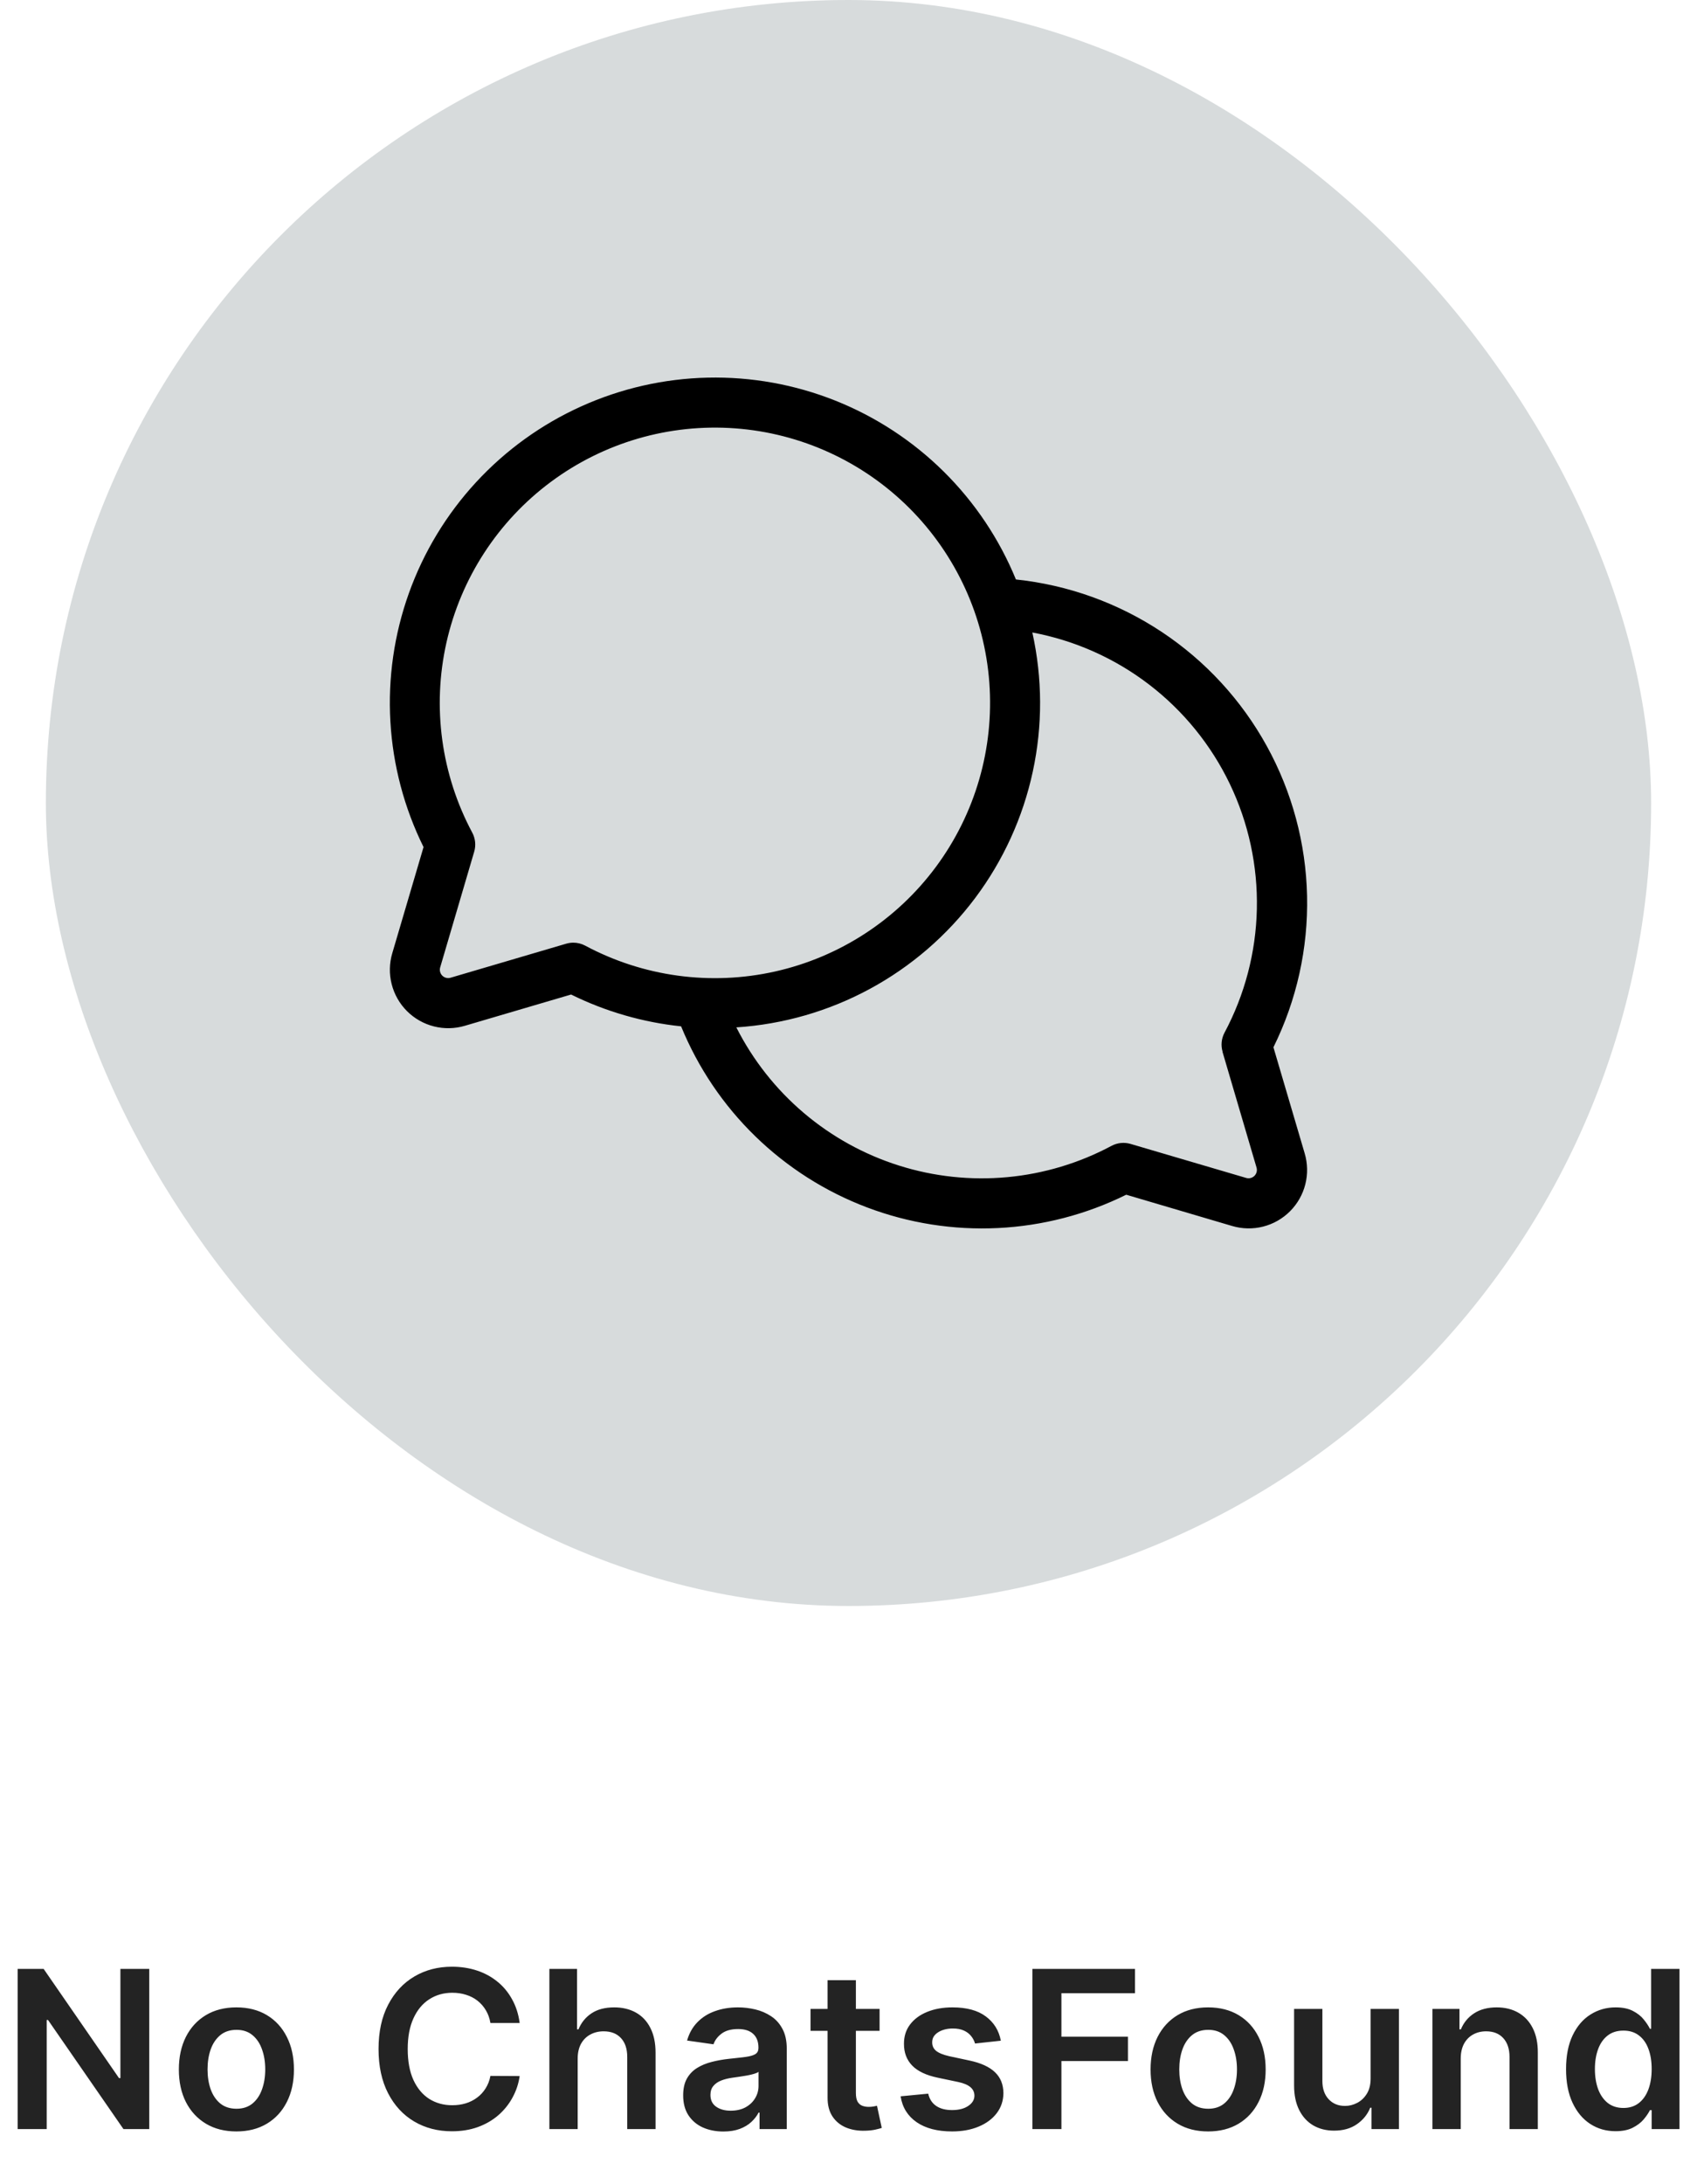 <svg width="185" height="238" viewBox="0 0 185 238" fill="none" xmlns="http://www.w3.org/2000/svg">
<rect x="5" width="175" height="175" rx="87.5" fill="#798889" fill-opacity="0.3"/>
<path d="M138.824 114.119C141.359 108.995 142.617 103.335 142.491 97.62C142.366 91.905 140.86 86.305 138.102 81.298C135.345 76.291 131.417 72.025 126.655 68.864C121.892 65.703 116.436 63.74 110.751 63.143C108.945 58.739 106.271 54.744 102.888 51.395C99.505 48.047 95.482 45.414 91.06 43.653C86.637 41.893 81.905 41.042 77.147 41.15C72.388 41.257 67.699 42.323 63.361 44.282C59.023 46.24 55.124 49.053 51.896 52.551C48.668 56.05 46.178 60.162 44.574 64.644C42.969 69.126 42.284 73.884 42.559 78.636C42.834 83.388 44.063 88.037 46.173 92.303L42.768 103.856C42.44 104.956 42.415 106.124 42.697 107.236C42.978 108.349 43.555 109.365 44.366 110.176C45.178 110.987 46.193 111.564 47.306 111.845C48.418 112.127 49.586 112.102 50.686 111.774L62.257 108.37C66.018 110.226 70.079 111.4 74.251 111.837C76.094 116.341 78.845 120.418 82.333 123.812C85.82 127.207 89.97 129.847 94.522 131.568C99.074 133.29 103.932 134.055 108.793 133.817C113.654 133.579 118.414 132.343 122.776 130.185L134.311 133.589C135.411 133.917 136.579 133.942 137.691 133.661C138.804 133.38 139.819 132.803 140.631 131.991C141.442 131.18 142.019 130.164 142.3 129.052C142.582 127.939 142.557 126.771 142.229 125.672L138.824 114.119ZM62.502 102.72C62.242 102.72 61.984 102.757 61.734 102.829L49.113 106.542C48.957 106.588 48.791 106.591 48.633 106.55C48.475 106.51 48.331 106.428 48.216 106.313C48.101 106.197 48.019 106.053 47.978 105.895C47.938 105.738 47.94 105.572 47.986 105.415L51.699 92.794C51.899 92.106 51.822 91.368 51.486 90.735C48.094 84.392 47.094 77.041 48.669 70.022C50.245 63.004 54.289 56.785 60.067 52.499C65.844 48.214 72.969 46.147 80.143 46.676C87.317 47.205 94.062 50.294 99.148 55.38C104.234 60.467 107.324 67.212 107.853 74.385C108.381 81.559 106.315 88.684 102.029 94.462C97.744 100.239 91.525 104.284 84.506 105.859C77.487 107.434 70.136 106.435 63.793 103.043C63.396 102.83 62.953 102.72 62.502 102.72ZM133.271 114.61L136.984 127.231C137.029 127.387 137.032 127.553 136.992 127.711C136.951 127.869 136.869 128.013 136.754 128.128C136.639 128.243 136.495 128.325 136.337 128.366C136.179 128.406 136.013 128.404 135.857 128.358L123.236 124.645C122.548 124.446 121.809 124.522 121.177 124.858C117.653 126.742 113.788 127.903 109.81 128.272C105.832 128.642 101.82 128.213 98.009 127.01C94.199 125.808 90.667 123.856 87.621 121.27C84.576 118.684 82.077 115.516 80.273 111.951C85.372 111.619 90.339 110.188 94.832 107.755C99.326 105.323 103.24 101.946 106.306 97.858C109.371 93.77 111.516 89.067 112.592 84.072C113.669 79.077 113.651 73.908 112.541 68.92C117.175 69.786 121.539 71.732 125.279 74.6C129.02 77.468 132.032 81.178 134.072 85.427C136.111 89.677 137.12 94.347 137.017 99.06C136.915 103.772 135.703 108.394 133.48 112.551C133.149 113.186 133.079 113.924 133.284 114.61H133.271Z" fill="black"/>
<path d="M16.271 214.545V232H13.459L5.234 220.111H5.089V232H1.928V214.545H4.757L12.973 226.443H13.126V214.545H16.271ZM25.77 232.256C24.492 232.256 23.384 231.974 22.447 231.412C21.509 230.849 20.782 230.062 20.265 229.051C19.753 228.04 19.498 226.858 19.498 225.506C19.498 224.153 19.753 222.969 20.265 221.952C20.782 220.935 21.509 220.145 22.447 219.582C23.384 219.02 24.492 218.739 25.77 218.739C27.049 218.739 28.157 219.02 29.094 219.582C30.032 220.145 30.756 220.935 31.268 221.952C31.785 222.969 32.043 224.153 32.043 225.506C32.043 226.858 31.785 228.04 31.268 229.051C30.756 230.062 30.032 230.849 29.094 231.412C28.157 231.974 27.049 232.256 25.77 232.256ZM25.788 229.784C26.481 229.784 27.06 229.594 27.526 229.213C27.992 228.827 28.339 228.31 28.566 227.662C28.799 227.014 28.915 226.293 28.915 225.497C28.915 224.696 28.799 223.972 28.566 223.324C28.339 222.67 27.992 222.151 27.526 221.764C27.06 221.378 26.481 221.185 25.788 221.185C25.077 221.185 24.486 221.378 24.015 221.764C23.549 222.151 23.199 222.67 22.966 223.324C22.739 223.972 22.626 224.696 22.626 225.497C22.626 226.293 22.739 227.014 22.966 227.662C23.199 228.31 23.549 228.827 24.015 229.213C24.486 229.594 25.077 229.784 25.788 229.784ZM56.652 220.435H53.464C53.373 219.912 53.206 219.449 52.961 219.045C52.717 218.636 52.413 218.29 52.049 218.006C51.686 217.722 51.271 217.509 50.805 217.366C50.345 217.219 49.848 217.145 49.314 217.145C48.365 217.145 47.524 217.384 46.791 217.861C46.058 218.332 45.484 219.026 45.069 219.94C44.654 220.849 44.447 221.96 44.447 223.273C44.447 224.608 44.654 225.733 45.069 226.648C45.49 227.557 46.064 228.244 46.791 228.71C47.524 229.17 48.362 229.401 49.305 229.401C49.828 229.401 50.316 229.332 50.771 229.196C51.231 229.054 51.643 228.847 52.007 228.574C52.376 228.301 52.686 227.966 52.936 227.568C53.191 227.17 53.367 226.716 53.464 226.205L56.652 226.222C56.532 227.051 56.274 227.83 55.876 228.557C55.484 229.284 54.97 229.926 54.333 230.483C53.697 231.034 52.953 231.466 52.1 231.778C51.248 232.085 50.302 232.239 49.262 232.239C47.728 232.239 46.359 231.884 45.154 231.173C43.95 230.463 43.001 229.438 42.308 228.097C41.615 226.756 41.268 225.148 41.268 223.273C41.268 221.392 41.617 219.784 42.316 218.449C43.015 217.108 43.967 216.082 45.172 215.372C46.376 214.662 47.74 214.307 49.262 214.307C50.234 214.307 51.137 214.443 51.973 214.716C52.808 214.989 53.552 215.389 54.206 215.918C54.859 216.44 55.396 217.082 55.816 217.844C56.242 218.599 56.521 219.463 56.652 220.435ZM62.976 224.33V232H59.891V214.545H62.908V221.134H63.061C63.368 220.395 63.843 219.812 64.485 219.386C65.132 218.955 65.956 218.739 66.956 218.739C67.865 218.739 68.658 218.929 69.334 219.31C70.01 219.69 70.533 220.247 70.902 220.98C71.277 221.713 71.465 222.608 71.465 223.665V232H68.379V224.142C68.379 223.261 68.152 222.577 67.698 222.088C67.249 221.594 66.618 221.347 65.806 221.347C65.26 221.347 64.772 221.466 64.34 221.705C63.914 221.937 63.578 222.276 63.334 222.719C63.095 223.162 62.976 223.699 62.976 224.33ZM78.857 232.264C78.027 232.264 77.28 232.116 76.615 231.821C75.956 231.52 75.433 231.077 75.047 230.491C74.666 229.906 74.476 229.185 74.476 228.327C74.476 227.588 74.612 226.977 74.885 226.494C75.158 226.011 75.53 225.625 76.001 225.335C76.473 225.045 77.004 224.827 77.595 224.679C78.192 224.526 78.808 224.415 79.445 224.347C80.212 224.267 80.834 224.196 81.311 224.134C81.788 224.065 82.135 223.963 82.351 223.827C82.573 223.685 82.683 223.466 82.683 223.17V223.119C82.683 222.477 82.493 221.98 82.112 221.628C81.732 221.276 81.183 221.099 80.467 221.099C79.712 221.099 79.112 221.264 78.669 221.594C78.232 221.923 77.936 222.312 77.783 222.761L74.902 222.352C75.129 221.557 75.504 220.892 76.027 220.358C76.55 219.818 77.189 219.415 77.945 219.148C78.7 218.875 79.536 218.739 80.45 218.739C81.081 218.739 81.709 218.812 82.334 218.96C82.959 219.108 83.53 219.352 84.047 219.693C84.564 220.028 84.979 220.486 85.291 221.065C85.609 221.645 85.769 222.369 85.769 223.239V232H82.803V230.202H82.7C82.513 230.565 82.249 230.906 81.908 231.224C81.573 231.537 81.149 231.79 80.638 231.983C80.132 232.17 79.538 232.264 78.857 232.264ZM79.658 229.997C80.277 229.997 80.814 229.875 81.269 229.631C81.723 229.381 82.073 229.051 82.317 228.642C82.567 228.233 82.692 227.787 82.692 227.304V225.761C82.595 225.841 82.43 225.915 82.198 225.983C81.97 226.051 81.715 226.111 81.43 226.162C81.146 226.213 80.865 226.259 80.587 226.298C80.308 226.338 80.067 226.372 79.862 226.401C79.402 226.463 78.99 226.565 78.626 226.707C78.263 226.849 77.976 227.048 77.766 227.304C77.555 227.554 77.45 227.878 77.45 228.276C77.45 228.844 77.658 229.273 78.073 229.562C78.487 229.852 79.016 229.997 79.658 229.997ZM95.888 218.909V221.295H88.362V218.909H95.888ZM90.22 215.773H93.305V228.062C93.305 228.477 93.368 228.795 93.493 229.017C93.624 229.233 93.794 229.381 94.004 229.46C94.215 229.54 94.447 229.58 94.703 229.58C94.896 229.58 95.072 229.565 95.231 229.537C95.396 229.509 95.521 229.483 95.606 229.46L96.126 231.872C95.962 231.929 95.726 231.991 95.419 232.06C95.118 232.128 94.749 232.168 94.311 232.179C93.538 232.202 92.842 232.085 92.223 231.83C91.604 231.568 91.112 231.165 90.749 230.619C90.391 230.074 90.215 229.392 90.22 228.574V215.773ZM109.107 222.369L106.295 222.676C106.215 222.392 106.076 222.125 105.877 221.875C105.684 221.625 105.422 221.423 105.093 221.27C104.763 221.116 104.36 221.04 103.883 221.04C103.241 221.04 102.701 221.179 102.263 221.457C101.832 221.736 101.618 222.097 101.624 222.54C101.618 222.92 101.758 223.23 102.042 223.469C102.332 223.707 102.809 223.903 103.474 224.057L105.707 224.534C106.945 224.801 107.866 225.224 108.468 225.804C109.076 226.384 109.383 227.142 109.388 228.08C109.383 228.903 109.141 229.631 108.664 230.261C108.192 230.886 107.536 231.375 106.695 231.727C105.854 232.08 104.888 232.256 103.797 232.256C102.195 232.256 100.905 231.92 99.928 231.25C98.951 230.574 98.368 229.634 98.181 228.429L101.19 228.139C101.326 228.73 101.616 229.176 102.059 229.477C102.502 229.778 103.079 229.929 103.789 229.929C104.522 229.929 105.11 229.778 105.553 229.477C106.002 229.176 106.226 228.804 106.226 228.361C106.226 227.986 106.082 227.676 105.792 227.432C105.508 227.187 105.065 227 104.462 226.869L102.229 226.401C100.974 226.139 100.045 225.699 99.442 225.08C98.84 224.455 98.542 223.665 98.547 222.71C98.542 221.903 98.76 221.205 99.204 220.614C99.653 220.017 100.275 219.557 101.07 219.233C101.871 218.903 102.795 218.739 103.84 218.739C105.374 218.739 106.582 219.065 107.462 219.719C108.349 220.372 108.897 221.256 109.107 222.369ZM112.549 232V214.545H123.731V217.196H115.711V221.935H122.964V224.585H115.711V232H112.549ZM131.704 232.256C130.426 232.256 129.318 231.974 128.38 231.412C127.443 230.849 126.716 230.062 126.199 229.051C125.687 228.04 125.431 226.858 125.431 225.506C125.431 224.153 125.687 222.969 126.199 221.952C126.716 220.935 127.443 220.145 128.38 219.582C129.318 219.02 130.426 218.739 131.704 218.739C132.983 218.739 134.091 219.02 135.028 219.582C135.966 220.145 136.69 220.935 137.201 221.952C137.718 222.969 137.977 224.153 137.977 225.506C137.977 226.858 137.718 228.04 137.201 229.051C136.69 230.062 135.966 230.849 135.028 231.412C134.091 231.974 132.983 232.256 131.704 232.256ZM131.721 229.784C132.414 229.784 132.994 229.594 133.46 229.213C133.926 228.827 134.272 228.31 134.5 227.662C134.733 227.014 134.849 226.293 134.849 225.497C134.849 224.696 134.733 223.972 134.5 223.324C134.272 222.67 133.926 222.151 133.46 221.764C132.994 221.378 132.414 221.185 131.721 221.185C131.011 221.185 130.42 221.378 129.949 221.764C129.483 222.151 129.133 222.67 128.9 223.324C128.673 223.972 128.559 224.696 128.559 225.497C128.559 226.293 128.673 227.014 128.9 227.662C129.133 228.31 129.483 228.827 129.949 229.213C130.42 229.594 131.011 229.784 131.721 229.784ZM149.419 226.494V218.909H152.505V232H149.513V229.673H149.377C149.081 230.406 148.595 231.006 147.919 231.472C147.249 231.937 146.422 232.17 145.439 232.17C144.581 232.17 143.823 231.98 143.164 231.599C142.51 231.213 141.999 230.653 141.63 229.92C141.26 229.182 141.076 228.29 141.076 227.244V218.909H144.161V226.767C144.161 227.597 144.388 228.256 144.843 228.744C145.297 229.233 145.894 229.477 146.632 229.477C147.087 229.477 147.527 229.366 147.953 229.145C148.38 228.923 148.729 228.594 149.002 228.156C149.28 227.713 149.419 227.159 149.419 226.494ZM159.242 224.33V232H156.157V218.909H159.106V221.134H159.259C159.561 220.401 160.041 219.818 160.7 219.386C161.364 218.955 162.186 218.739 163.163 218.739C164.066 218.739 164.853 218.932 165.524 219.318C166.2 219.705 166.722 220.264 167.092 220.997C167.467 221.73 167.651 222.619 167.646 223.665V232H164.561V224.142C164.561 223.267 164.333 222.582 163.879 222.088C163.43 221.594 162.808 221.347 162.012 221.347C161.472 221.347 160.992 221.466 160.572 221.705C160.157 221.937 159.83 222.276 159.592 222.719C159.359 223.162 159.242 223.699 159.242 224.33ZM176.12 232.23C175.092 232.23 174.171 231.966 173.359 231.438C172.546 230.909 171.904 230.142 171.433 229.136C170.961 228.131 170.725 226.909 170.725 225.472C170.725 224.017 170.964 222.79 171.441 221.79C171.924 220.784 172.575 220.026 173.393 219.514C174.211 218.997 175.123 218.739 176.129 218.739C176.896 218.739 177.526 218.869 178.021 219.131C178.515 219.386 178.907 219.696 179.197 220.06C179.487 220.418 179.711 220.756 179.87 221.074H179.998V214.545H183.092V232H180.058V229.938H179.87C179.711 230.256 179.481 230.594 179.18 230.952C178.879 231.304 178.481 231.605 177.987 231.855C177.492 232.105 176.87 232.23 176.12 232.23ZM176.981 229.699C177.634 229.699 178.191 229.523 178.651 229.17C179.112 228.812 179.461 228.315 179.7 227.679C179.938 227.043 180.058 226.301 180.058 225.455C180.058 224.608 179.938 223.872 179.7 223.247C179.467 222.622 179.12 222.136 178.66 221.79C178.205 221.443 177.646 221.27 176.981 221.27C176.293 221.27 175.719 221.449 175.259 221.807C174.799 222.165 174.452 222.659 174.219 223.29C173.987 223.92 173.87 224.642 173.87 225.455C173.87 226.273 173.987 227.003 174.219 227.645C174.458 228.281 174.808 228.784 175.268 229.153C175.734 229.517 176.305 229.699 176.981 229.699Z" fill="#232323"/>
</svg>
